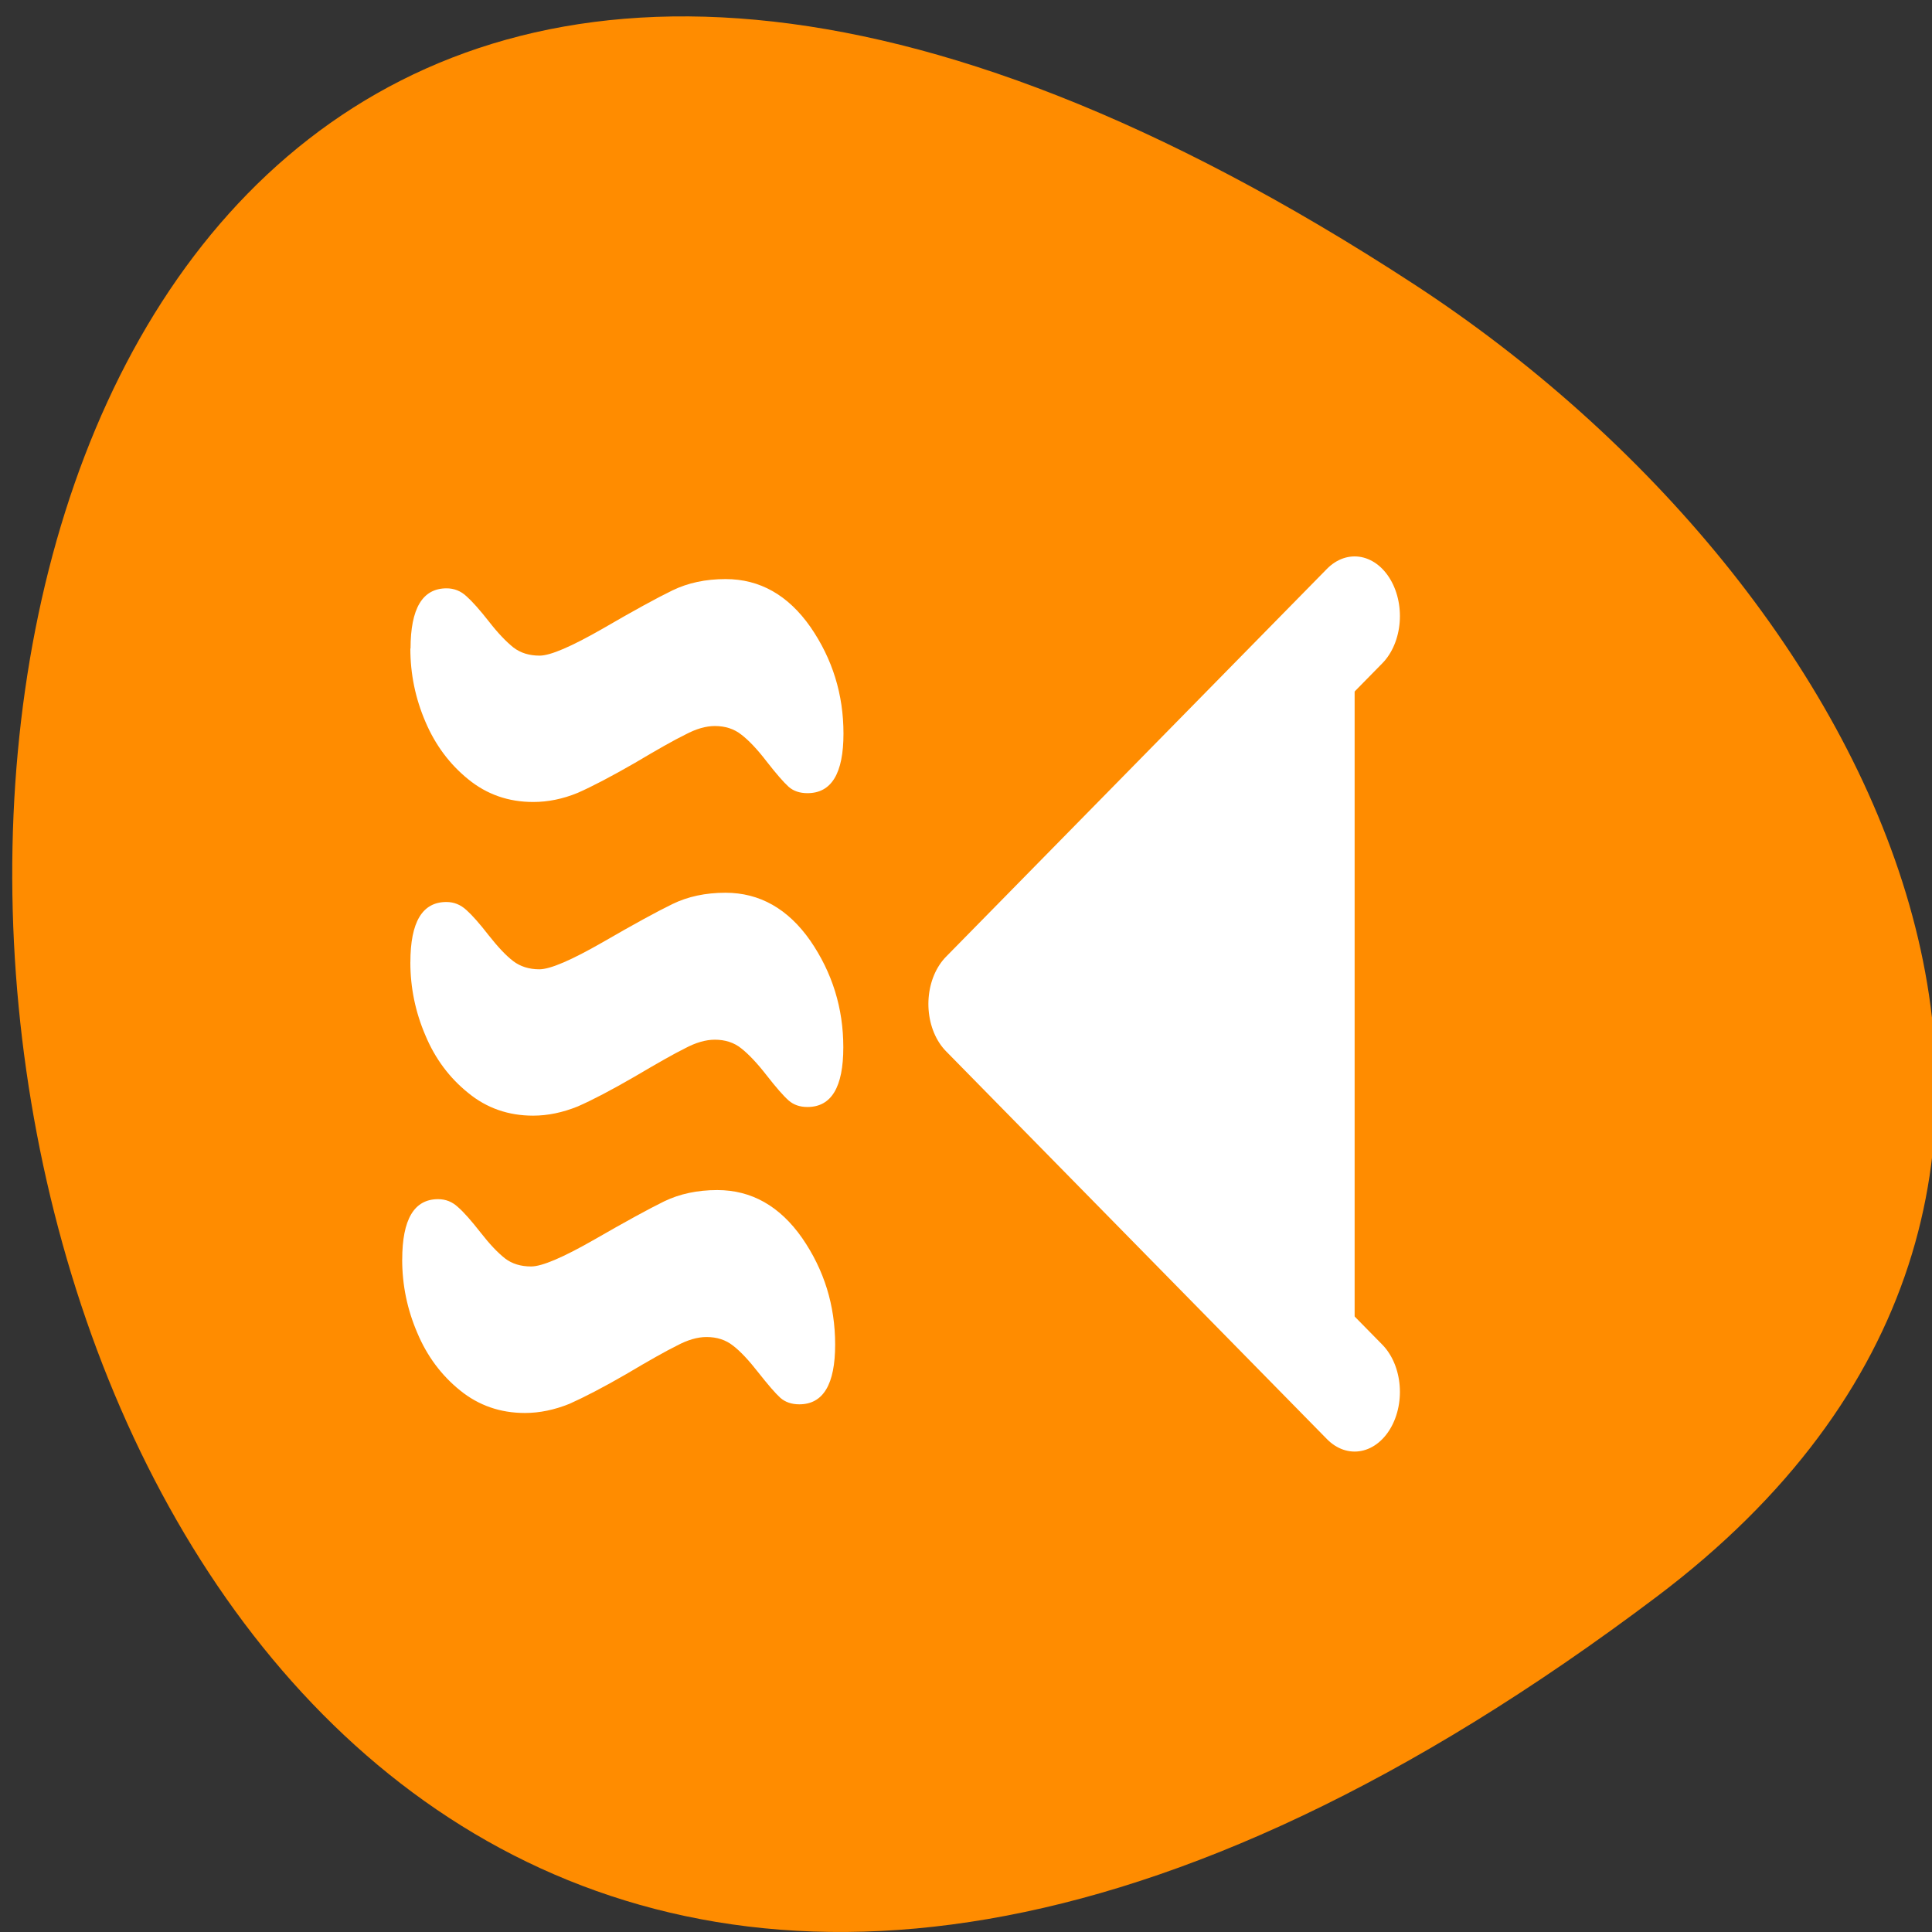 <svg xmlns="http://www.w3.org/2000/svg" viewBox="0 0 48 48"><rect x="0" y="0" width="48" height="48" fill="#333333" stroke="none"/><path d="m 41.168 39.664 c -49.734 37.523 -56.801 -65.734 -6.031 -32.598 c 11.574 7.555 19.207 22.66 6.031 32.598" style="fill:#ff8c00"/><g style="fill:#fff"><path d="m 5.619 46.25 l 21.033 -16.252 l -21.033 -16.252" transform="matrix(-0.45 0 0 0.593 36.184 7.155)" style="stroke:#fff;fill-rule:evenodd;stroke-linecap:round;stroke-linejoin:round;stroke-width:5"/><path d="m 10.195 23.906 c 0 0.633 0.125 1.238 0.375 1.82 c 0.242 0.578 0.598 1.055 1.066 1.43 c 0.457 0.375 0.996 0.562 1.609 0.562 c 0.367 0 0.734 -0.078 1.105 -0.227 c 0.367 -0.16 0.836 -0.406 1.41 -0.738 c 0.57 -0.336 0.988 -0.574 1.258 -0.707 c 0.27 -0.145 0.52 -0.215 0.742 -0.215 c 0.254 0 0.477 0.07 0.656 0.215 c 0.184 0.145 0.395 0.367 0.629 0.668 c 0.238 0.305 0.422 0.516 0.551 0.629 c 0.121 0.105 0.273 0.16 0.465 0.16 c 0.594 0 0.891 -0.492 0.891 -1.484 c 0 -0.969 -0.273 -1.852 -0.82 -2.648 c -0.555 -0.793 -1.258 -1.191 -2.109 -1.191 c -0.492 0 -0.934 0.094 -1.316 0.281 c -0.387 0.188 -0.965 0.504 -1.734 0.949 c -0.777 0.445 -1.301 0.672 -1.574 0.672 c -0.254 0 -0.473 -0.07 -0.648 -0.203 c -0.184 -0.141 -0.383 -0.355 -0.609 -0.641 c -0.227 -0.293 -0.414 -0.504 -0.555 -0.629 c -0.145 -0.133 -0.309 -0.199 -0.496 -0.199 c -0.598 0 -0.895 0.496 -0.895 1.496"/><path d="m 10.195 16.113 c 0 0.633 0.125 1.238 0.375 1.82 c 0.246 0.578 0.602 1.055 1.066 1.43 c 0.461 0.375 0.996 0.562 1.613 0.562 c 0.363 0 0.734 -0.074 1.105 -0.227 c 0.363 -0.16 0.832 -0.406 1.41 -0.738 c 0.566 -0.336 0.984 -0.574 1.258 -0.707 c 0.27 -0.145 0.516 -0.215 0.738 -0.215 c 0.258 0 0.477 0.07 0.66 0.215 c 0.184 0.141 0.395 0.363 0.629 0.668 c 0.238 0.305 0.418 0.512 0.547 0.629 c 0.121 0.105 0.277 0.156 0.465 0.156 c 0.598 0 0.895 -0.492 0.895 -1.48 c 0 -0.973 -0.273 -1.855 -0.82 -2.648 c -0.555 -0.793 -1.258 -1.191 -2.109 -1.191 c -0.496 0 -0.934 0.094 -1.32 0.281 c -0.387 0.188 -0.965 0.504 -1.73 0.949 c -0.777 0.445 -1.301 0.672 -1.57 0.672 c -0.258 0 -0.473 -0.066 -0.652 -0.203 c -0.18 -0.145 -0.383 -0.355 -0.605 -0.641 c -0.23 -0.293 -0.418 -0.504 -0.559 -0.629 c -0.141 -0.133 -0.309 -0.199 -0.496 -0.199 c -0.598 0 -0.895 0.5 -0.895 1.496"/><path d="m 9.992 31.293 c 0 0.633 0.125 1.238 0.375 1.82 c 0.242 0.578 0.598 1.055 1.062 1.43 c 0.461 0.375 1 0.562 1.613 0.562 c 0.367 0 0.734 -0.078 1.105 -0.227 c 0.367 -0.164 0.836 -0.406 1.41 -0.738 c 0.566 -0.336 0.988 -0.574 1.258 -0.707 c 0.27 -0.145 0.516 -0.215 0.738 -0.215 c 0.258 0 0.477 0.07 0.66 0.215 c 0.184 0.141 0.391 0.363 0.629 0.668 c 0.238 0.301 0.418 0.512 0.547 0.629 c 0.121 0.105 0.277 0.16 0.469 0.16 c 0.594 0 0.891 -0.496 0.891 -1.484 c 0 -0.973 -0.273 -1.855 -0.82 -2.648 c -0.555 -0.793 -1.258 -1.191 -2.109 -1.191 c -0.492 0 -0.934 0.094 -1.32 0.281 c -0.383 0.188 -0.961 0.504 -1.734 0.949 c -0.777 0.445 -1.301 0.668 -1.57 0.668 c -0.258 0 -0.473 -0.066 -0.648 -0.199 c -0.184 -0.145 -0.387 -0.359 -0.609 -0.645 c -0.23 -0.293 -0.414 -0.504 -0.559 -0.629 c -0.141 -0.133 -0.305 -0.199 -0.496 -0.199 c -0.594 0 -0.891 0.5 -0.891 1.5"/></g></svg>